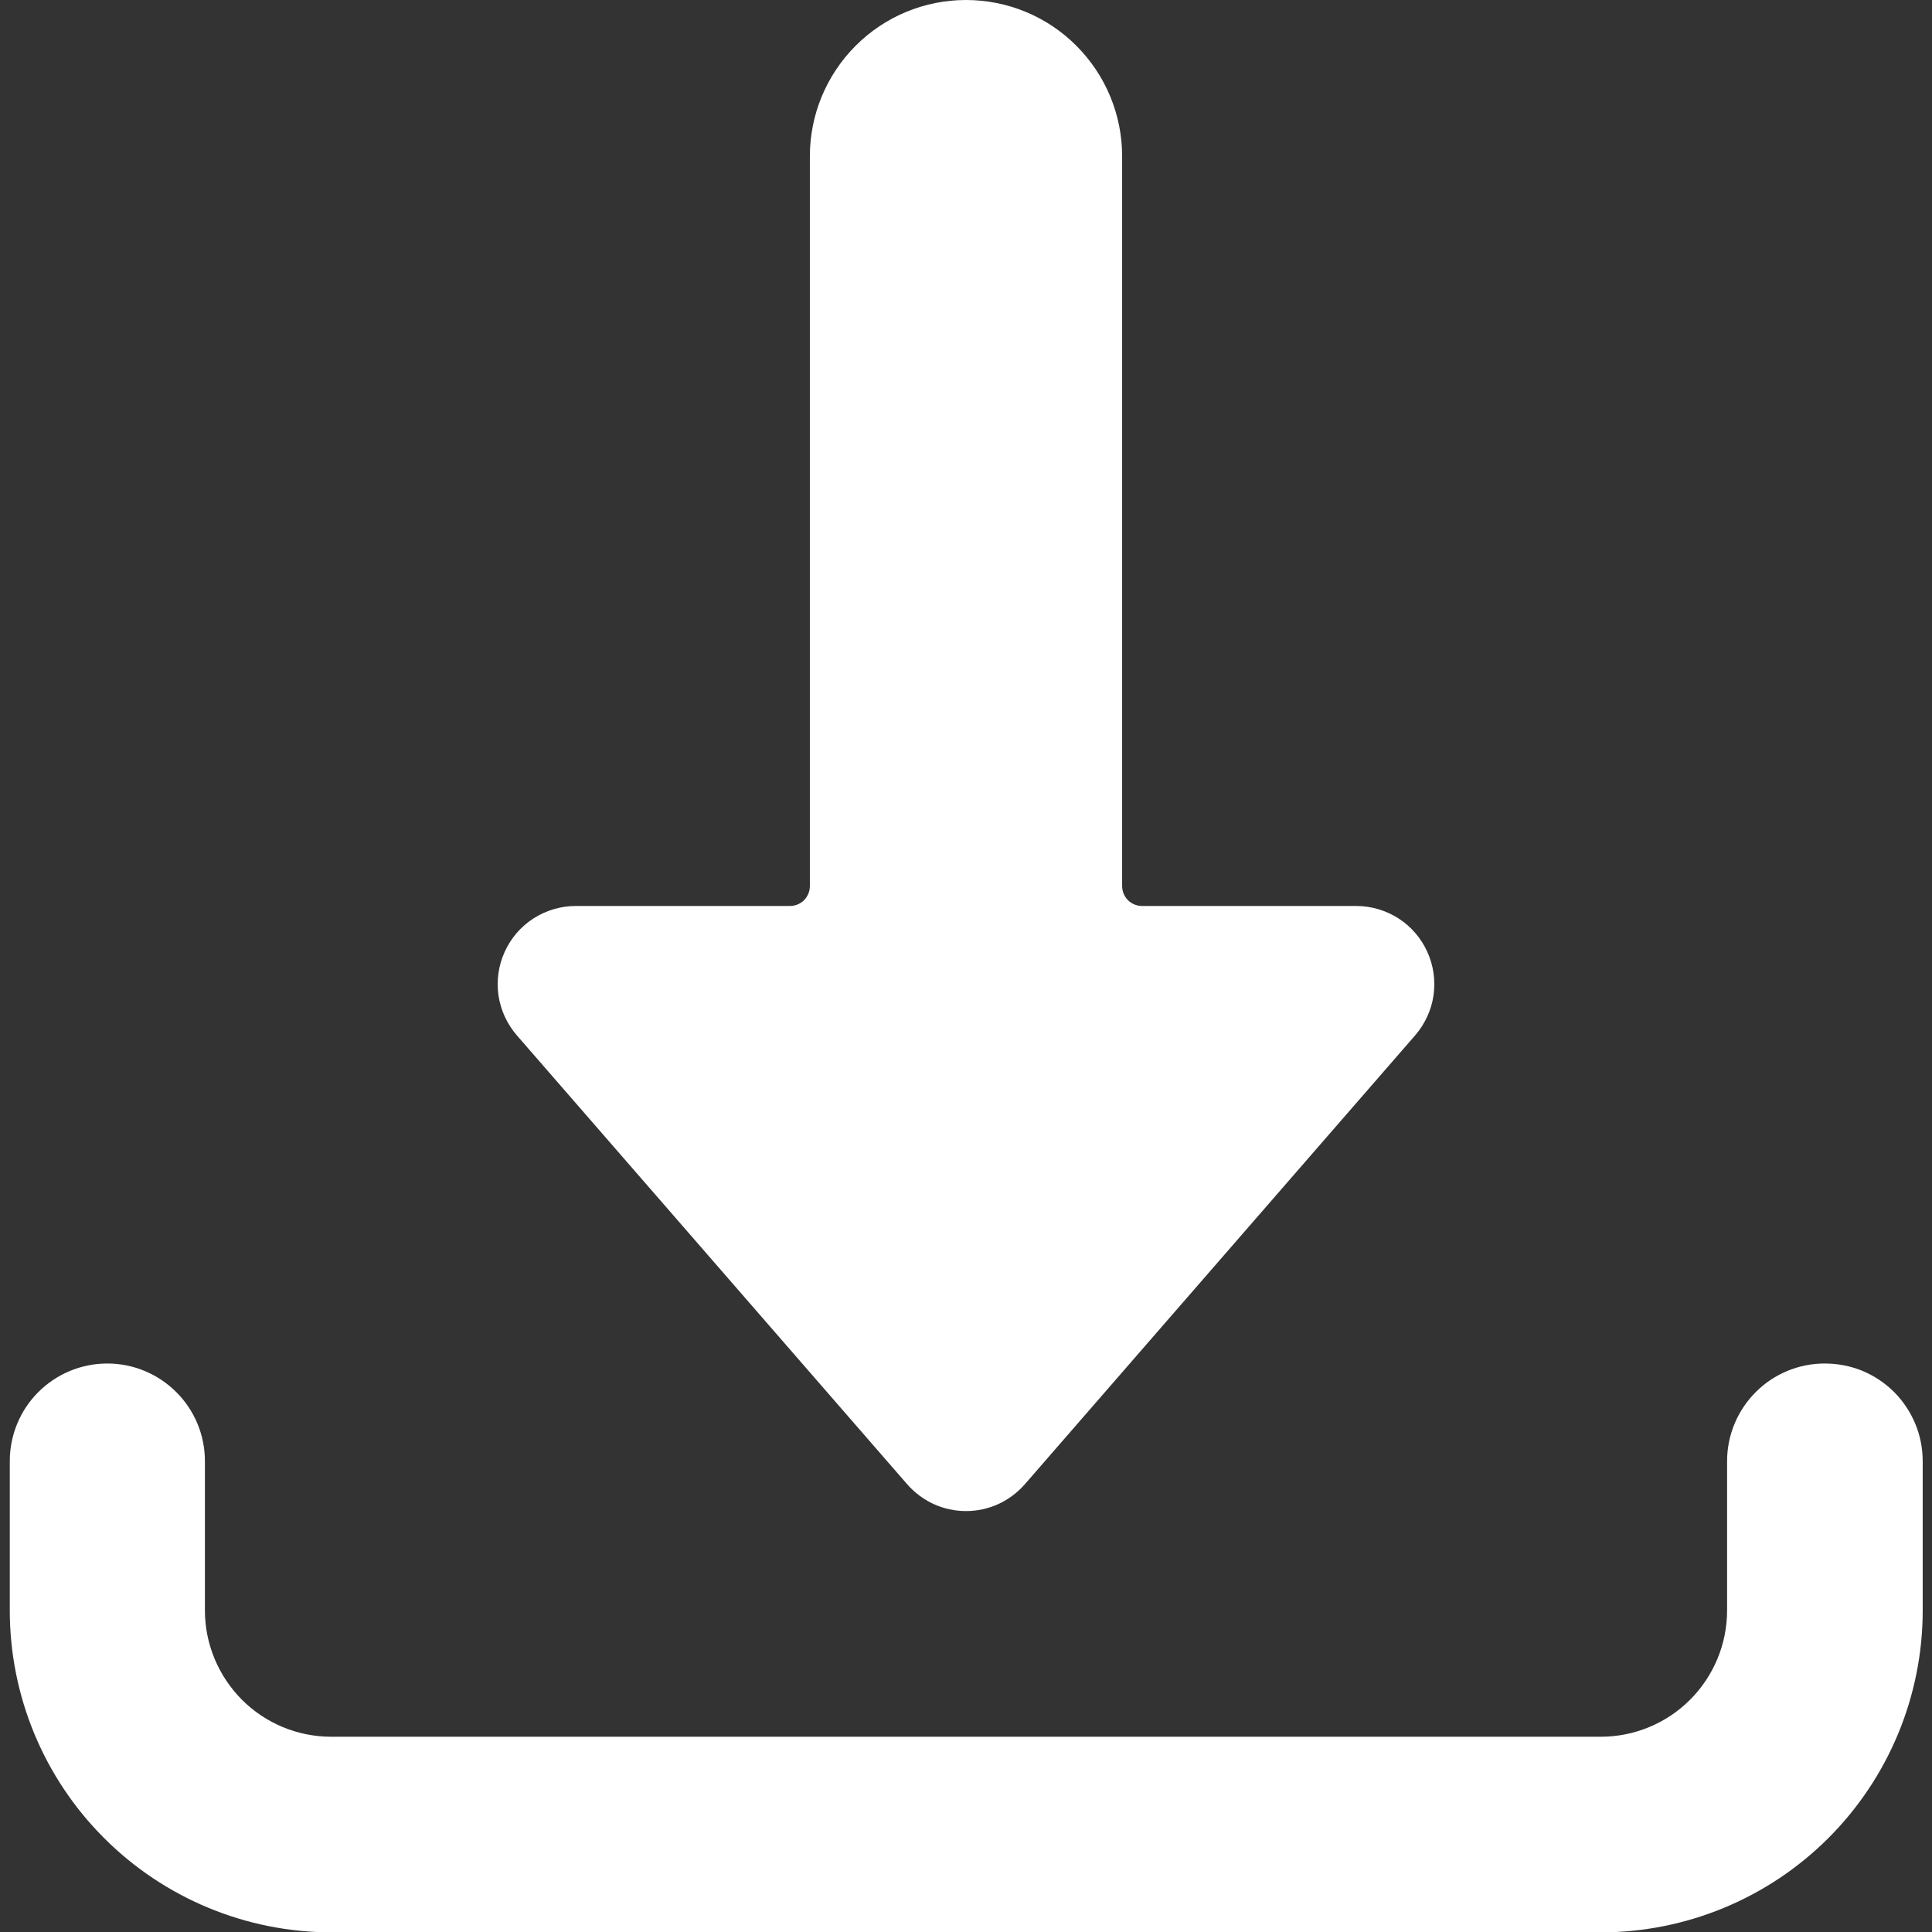 <svg width="16" height="16" viewBox="0 0 16 16" fill="none" xmlns="http://www.w3.org/2000/svg">
<rect x="0" y="0" width="16" height="16" fill="#333333" stroke="none"/>
<g clip-path="url(#clip0_3_3)">
<path d="M15.111 11.292C14.897 11.292 14.691 11.377 14.54 11.529C14.389 11.68 14.303 11.886 14.303 12.1V13.337C14.303 13.614 14.193 13.88 13.996 14.077C13.8 14.273 13.534 14.383 13.256 14.383H2.744C2.466 14.383 2.2 14.273 2.004 14.077C1.808 13.88 1.697 13.614 1.697 13.337V12.1C1.697 11.886 1.612 11.68 1.46 11.529C1.308 11.377 1.103 11.292 0.889 11.292C0.674 11.292 0.469 11.377 0.317 11.529C0.166 11.68 0.081 11.886 0.081 12.1V13.337C0.081 14.043 0.361 14.721 0.861 15.221C1.36 15.721 2.037 16.002 2.744 16.003H13.256C13.963 16.003 14.642 15.722 15.142 15.222C15.642 14.722 15.923 14.044 15.923 13.337V12.1C15.923 11.994 15.902 11.888 15.861 11.79C15.82 11.692 15.76 11.602 15.685 11.527C15.609 11.452 15.52 11.393 15.422 11.352C15.323 11.312 15.218 11.292 15.111 11.292Z" fill="white"/>
<path d="M8 0C7.657 0 7.328 0.136 7.086 0.379C6.844 0.621 6.707 0.95 6.707 1.293V7.337C6.707 7.381 6.69 7.423 6.659 7.455C6.627 7.486 6.585 7.503 6.541 7.503H4.768C4.644 7.503 4.523 7.539 4.418 7.606C4.314 7.673 4.231 7.769 4.18 7.882C4.128 7.995 4.111 8.12 4.128 8.243C4.146 8.365 4.199 8.48 4.28 8.574L7.512 12.291C7.573 12.361 7.648 12.417 7.732 12.456C7.816 12.494 7.907 12.514 8 12.514C8.093 12.514 8.184 12.494 8.268 12.456C8.352 12.417 8.427 12.361 8.488 12.291L11.72 8.574C11.801 8.48 11.854 8.365 11.872 8.243C11.889 8.12 11.872 7.995 11.82 7.882C11.769 7.769 11.686 7.673 11.582 7.606C11.477 7.539 11.356 7.503 11.232 7.503H9.459C9.415 7.503 9.373 7.486 9.341 7.455C9.31 7.423 9.293 7.381 9.293 7.337V1.293C9.293 0.95 9.156 0.621 8.914 0.379C8.672 0.136 8.343 0 8 0Z" fill="white"/>
</g>
<defs>
<clipPath id="clip0_3_3">
<rect width="16" height="16" fill="white"/>
</clipPath>
</defs>
</svg>
